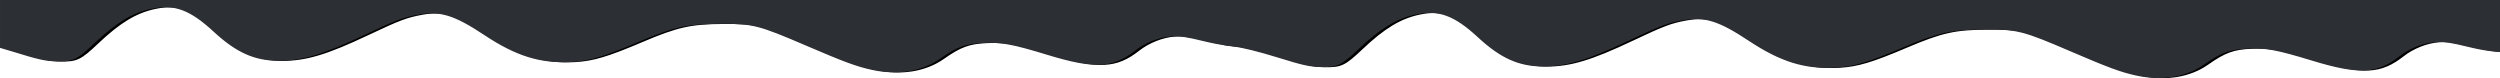 <?xml version="1.0" encoding="UTF-8" standalone="no"?>
<!-- Created with Inkscape (http://www.inkscape.org/) -->

<svg
   xmlns:dc="http://purl.org/dc/elements/1.1/"
   xmlns:cc="http://creativecommons.org/ns#"
   xmlns:rdf="http://www.w3.org/1999/02/22-rdf-syntax-ns#"
   xmlns:svg="http://www.w3.org/2000/svg"
   xmlns="http://www.w3.org/2000/svg"
   xmlns:sodipodi="http://sodipodi.sourceforge.net/DTD/sodipodi-0.dtd"
   xmlns:inkscape="http://www.inkscape.org/namespaces/inkscape"
   width="401.637mm"
   height="12.532mm"
   viewBox="0 0 401.637 12.532"
   version="1.1"
   id="svg8"
   inkscape:version="0.92.4 (5da689c313, 2019-01-14)"
   sodipodi:docname="header.svg">
  <defs
     id="defs2">
    <inkscape:path-effect
       effect="simplify"
       id="path-effect861"
       is_visible="true"
       steps="1"
       threshold="0.012"
       smooth_angles="360"
       helper_size="0"
       simplify_individual_paths="false"
       simplify_just_coalesce="false"
       simplifyindividualpaths="false"
       simplifyJustCoalesce="false" />
    <inkscape:path-effect
       effect="simplify"
       id="path-effect831"
       is_visible="true"
       steps="1"
       threshold="0.012"
       smooth_angles="360"
       helper_size="0"
       simplify_individual_paths="false"
       simplify_just_coalesce="false"
       simplifyindividualpaths="false"
       simplifyJustCoalesce="false" />
    <clipPath
       clipPathUnits="userSpaceOnUse"
       id="clipPath940">
      <rect
         style="opacity:1;fill:#000080;fill-opacity:1;stroke:#000080;stroke-width:0.265;stroke-opacity:1"
         id="rect942"
         width="401.637"
         height="16.404"
         x="-25.929"
         y="16.013" />
    </clipPath>
    <clipPath
       clipPathUnits="userSpaceOnUse"
       id="clipPath944">
      <rect
         style="opacity:1;fill:#000080;fill-opacity:1;stroke:#000080;stroke-width:0.265;stroke-opacity:1"
         id="rect946"
         width="401.637"
         height="16.404"
         x="-25.929"
         y="16.013" />
    </clipPath>
  </defs>
  <sodipodi:namedview
     id="base"
     pagecolor="#ffffff"
     bordercolor="#666666"
     borderopacity="1.0"
     inkscape:pageopacity="0.0"
     inkscape:pageshadow="2"
     inkscape:zoom="2.8284271"
     inkscape:cx="889.33141"
     inkscape:cy="0.53638168"
     inkscape:document-units="mm"
     inkscape:current-layer="layer1"
     showgrid="false"
     inkscape:window-width="1366"
     inkscape:window-height="705"
     inkscape:window-x="-8"
     inkscape:window-y="-8"
     inkscape:window-maximized="1" />
  <g
     inkscape:label="Calque 1"
     inkscape:groupmode="layer"
     id="layer1"
     transform="translate(26.561,-15.989)">
    <path
       style="opacity:0;fill:#000000;fill-opacity:1;stroke:#2c2f33;stroke-opacity:1"
       d="M 548.521,16.488 C 538.216,13.629 531.925,11.209 510.602,1.9 484.604,-9.449 480.215,-10.543 460.521,-10.587 c -21.791,-0.049 -26.455,1.176 -64.083,16.831 -12.53,5.213 -22.21,6.963 -34.917,6.313 -16.613,-0.85 -29.091,-5.623 -47.434,-18.147 -12.532,-8.556 -18.795,-10.866 -29.566,-10.903 -11.234,-0.038 -16.281,1.563 -40.706,12.92 C 220.06,7.473 209.728,10.775 196.521,11.542 178.805,12.571 169.049,8.756 153.983,-5.095 140.028,-17.924 130.223,-21.973 117.526,-20.148 105.397,-18.406 93.892,-11.76 78.822,2.208 64.764,15.239 60.651,15.584 30.748,6.24 19.412,2.697 10.419,0.494 5.802,0.128 -2.958,-0.567 -6.641,-2.6 -9.589,-8.371 -14.319,-17.633 -12.876,-39.416 -6.422,-56.152 0.674,-74.552 23.453,-94.785 50.521,-106.729 c 40.818,-18.012 90.247,-22.415 190.352,-16.958 14.768,0.805 41.993,1.934 60.5,2.508 74.129,2.299 96.718,3.489 124.148,6.54 18.957,2.109 50.7,3.428 83.5,3.471 66.316,0.086 118.54,5.993 160.5,18.152 5.775,1.673 21.075,6.861 34,11.528 12.925,4.667 29.575,10.079 37,12.028 11.995,3.147 15.283,3.595 29.5,4.019 16.651,0.496 15.993,0.576 41.657,-5.046 8.272,-1.812 12.784,-1.032 14.799,2.557 3.111,5.542 -2.671,18.64 -19.919,45.124 -6.01,9.228 -11.514,18.104 -12.231,19.725 -3.114,7.035 -20.005,8.521 -38.805,3.414 -7.903,-2.147 -12.726,-2.853 -19.5,-2.853 -10.239,-10e-4 -15.386,1.774 -24.006,8.279 -14.478,10.926 -24.242,11.376 -53.378,2.461 -19.143,-5.858 -26.585,-7.379 -36.092,-7.379 -9.985,0 -18.041,2.471 -26.19,8.033 -11.525,7.867 -15.935,9.376 -28.334,9.693 -9.083,0.232 -12.481,-0.13 -19.5,-2.077 z"
       id="path863"
       inkscape:connector-curvature="0"
       transform="scale(0.265)" />
    <path
       style="opacity:0;fill:#000000;fill-opacity:1;stroke:#2c2f33;stroke-opacity:1"
       d="M 548.521,16.488 C 538.216,13.629 531.925,11.209 510.602,1.9 484.604,-9.449 480.215,-10.543 460.521,-10.587 c -21.791,-0.049 -26.455,1.176 -64.083,16.831 -12.53,5.213 -22.21,6.963 -34.917,6.313 -16.613,-0.85 -29.091,-5.623 -47.434,-18.147 -12.532,-8.556 -18.795,-10.866 -29.566,-10.903 -11.234,-0.038 -16.281,1.563 -40.706,12.92 C 220.06,7.473 209.728,10.775 196.521,11.542 178.805,12.571 169.049,8.756 153.983,-5.095 140.028,-17.924 130.223,-21.973 117.526,-20.148 105.397,-18.406 93.892,-11.76 78.822,2.208 64.764,15.239 60.651,15.584 30.748,6.24 19.412,2.697 10.419,0.494 5.802,0.128 -2.958,-0.567 -6.641,-2.6 -9.589,-8.371 -14.319,-17.633 -12.876,-39.416 -6.422,-56.152 0.674,-74.552 23.453,-94.785 50.521,-106.729 c 40.818,-18.012 90.247,-22.415 190.352,-16.958 14.768,0.805 41.993,1.934 60.5,2.508 74.129,2.299 96.718,3.489 124.148,6.54 18.957,2.109 50.7,3.428 83.5,3.471 66.316,0.086 118.54,5.993 160.5,18.152 5.775,1.673 21.075,6.861 34,11.528 12.925,4.667 29.575,10.079 37,12.028 11.995,3.147 15.283,3.595 29.5,4.019 16.651,0.496 15.993,0.576 41.657,-5.046 8.272,-1.812 12.784,-1.032 14.799,2.557 3.111,5.542 -2.671,18.64 -19.919,45.124 -6.01,9.228 -11.514,18.104 -12.231,19.725 -3.114,7.035 -20.005,8.521 -38.805,3.414 -7.903,-2.147 -12.726,-2.853 -19.5,-2.853 -10.239,-10e-4 -15.386,1.774 -24.006,8.279 -14.478,10.926 -24.242,11.376 -53.378,2.461 -19.143,-5.858 -26.585,-7.379 -36.092,-7.379 -9.985,0 -18.041,2.471 -26.19,8.033 -11.525,7.867 -15.935,9.376 -28.334,9.693 -9.083,0.232 -12.481,-0.13 -19.5,-2.077 z"
       id="path865"
       inkscape:connector-curvature="0"
       transform="scale(0.265)" />
    <path
       style="opacity:0;fill:#000000;fill-opacity:1;stroke:#2c2f33;stroke-opacity:1"
       d="M 548.521,16.488 C 538.216,13.629 531.925,11.209 510.602,1.9 484.604,-9.449 480.215,-10.543 460.521,-10.587 c -21.791,-0.049 -26.455,1.176 -64.083,16.831 -12.53,5.213 -22.21,6.963 -34.917,6.313 -16.613,-0.85 -29.091,-5.623 -47.434,-18.147 -12.532,-8.556 -18.795,-10.866 -29.566,-10.903 -11.234,-0.038 -16.281,1.563 -40.706,12.92 C 220.06,7.473 209.728,10.775 196.521,11.542 178.805,12.571 169.049,8.756 153.983,-5.095 140.028,-17.924 130.223,-21.973 117.526,-20.148 105.397,-18.406 93.892,-11.76 78.822,2.208 64.764,15.239 60.651,15.584 30.748,6.24 19.412,2.697 10.419,0.494 5.802,0.128 -2.958,-0.567 -6.641,-2.6 -9.589,-8.371 -14.319,-17.633 -12.876,-39.416 -6.422,-56.152 0.674,-74.552 23.453,-94.785 50.521,-106.729 c 40.818,-18.012 90.247,-22.415 190.352,-16.958 14.768,0.805 41.993,1.934 60.5,2.508 74.129,2.299 96.718,3.489 124.148,6.54 18.957,2.109 50.7,3.428 83.5,3.471 66.316,0.086 118.54,5.993 160.5,18.152 5.775,1.673 21.075,6.861 34,11.528 12.925,4.667 29.575,10.079 37,12.028 11.995,3.147 15.283,3.595 29.5,4.019 16.651,0.496 15.993,0.576 41.657,-5.046 8.272,-1.812 12.784,-1.032 14.799,2.557 3.111,5.542 -2.671,18.64 -19.919,45.124 -6.01,9.228 -11.514,18.104 -12.231,19.725 -3.114,7.035 -20.005,8.521 -38.805,3.414 -7.903,-2.147 -12.726,-2.853 -19.5,-2.853 -10.239,-10e-4 -15.386,1.774 -24.006,8.279 -14.478,10.926 -24.242,11.376 -53.378,2.461 -19.143,-5.858 -26.585,-7.379 -36.092,-7.379 -9.985,0 -18.041,2.471 -26.19,8.033 -11.525,7.867 -15.935,9.376 -28.334,9.693 -9.083,0.232 -12.481,-0.13 -19.5,-2.077 z"
       id="path867"
       inkscape:connector-curvature="0"
       transform="scale(0.265)" />
    <path
       style="opacity:0;fill:#000000;fill-opacity:1;stroke:#2c2f33;stroke-opacity:1"
       d="M 548.521,16.488 C 538.216,13.629 531.925,11.209 510.602,1.9 484.604,-9.449 480.215,-10.543 460.521,-10.587 c -21.791,-0.049 -26.455,1.176 -64.083,16.831 -12.53,5.213 -22.21,6.963 -34.917,6.313 -16.613,-0.85 -29.091,-5.623 -47.434,-18.147 -12.532,-8.556 -18.795,-10.866 -29.566,-10.903 -11.234,-0.038 -16.281,1.563 -40.706,12.92 C 220.06,7.473 209.728,10.775 196.521,11.542 178.805,12.571 169.049,8.756 153.983,-5.095 140.028,-17.924 130.223,-21.973 117.526,-20.148 105.397,-18.406 93.892,-11.76 78.822,2.208 64.764,15.239 60.651,15.584 30.748,6.24 19.412,2.697 10.419,0.494 5.802,0.128 -2.958,-0.567 -6.641,-2.6 -9.589,-8.371 -14.319,-17.633 -12.876,-39.416 -6.422,-56.152 0.674,-74.552 23.453,-94.785 50.521,-106.729 c 40.818,-18.012 90.247,-22.415 190.352,-16.958 14.768,0.805 41.993,1.934 60.5,2.508 74.129,2.299 96.718,3.489 124.148,6.54 18.957,2.109 50.7,3.428 83.5,3.471 66.316,0.086 118.54,5.993 160.5,18.152 5.775,1.673 21.075,6.861 34,11.528 12.925,4.667 29.575,10.079 37,12.028 11.995,3.147 15.283,3.595 29.5,4.019 16.651,0.496 15.993,0.576 41.657,-5.046 8.272,-1.812 12.784,-1.032 14.799,2.557 3.111,5.542 -2.671,18.64 -19.919,45.124 -6.01,9.228 -11.514,18.104 -12.231,19.725 -3.114,7.035 -20.005,8.521 -38.805,3.414 -7.903,-2.147 -12.726,-2.853 -19.5,-2.853 -10.239,-10e-4 -15.386,1.774 -24.006,8.279 -14.478,10.926 -24.242,11.376 -53.378,2.461 -19.143,-5.858 -26.585,-7.379 -36.092,-7.379 -9.985,0 -18.041,2.471 -26.19,8.033 -11.525,7.867 -15.935,9.376 -28.334,9.693 -9.083,0.232 -12.481,-0.13 -19.5,-2.077 z"
       id="path869"
       inkscape:connector-curvature="0"
       transform="scale(0.265)" />
    <path
       style="opacity:0;fill:#000000;fill-opacity:1;stroke:#2c2f33;stroke-opacity:1"
       d="M 548.521,16.488 C 538.216,13.629 531.925,11.209 510.602,1.9 484.604,-9.449 480.215,-10.543 460.521,-10.587 c -21.791,-0.049 -26.455,1.176 -64.083,16.831 -12.53,5.213 -22.21,6.963 -34.917,6.313 -16.613,-0.85 -29.091,-5.623 -47.434,-18.147 -12.532,-8.556 -18.795,-10.866 -29.566,-10.903 -11.234,-0.038 -16.281,1.563 -40.706,12.92 C 220.06,7.473 209.728,10.775 196.521,11.542 178.805,12.571 169.049,8.756 153.983,-5.095 140.028,-17.924 130.223,-21.973 117.526,-20.148 105.397,-18.406 93.892,-11.76 78.822,2.208 64.764,15.239 60.651,15.584 30.748,6.24 19.412,2.697 10.419,0.494 5.802,0.128 -2.958,-0.567 -6.641,-2.6 -9.589,-8.371 -14.319,-17.633 -12.876,-39.416 -6.422,-56.152 0.674,-74.552 23.453,-94.785 50.521,-106.729 c 40.818,-18.012 90.247,-22.415 190.352,-16.958 14.768,0.805 41.993,1.934 60.5,2.508 74.129,2.299 96.718,3.489 124.148,6.54 18.957,2.109 50.7,3.428 83.5,3.471 66.316,0.086 118.54,5.993 160.5,18.152 5.775,1.673 21.075,6.861 34,11.528 12.925,4.667 29.575,10.079 37,12.028 11.995,3.147 15.283,3.595 29.5,4.019 16.651,0.496 15.993,0.576 41.657,-5.046 8.272,-1.812 12.784,-1.032 14.799,2.557 3.111,5.542 -2.671,18.64 -19.919,45.124 -6.01,9.228 -11.514,18.104 -12.231,19.725 -3.114,7.035 -20.005,8.521 -38.805,3.414 -7.903,-2.147 -12.726,-2.853 -19.5,-2.853 -10.239,-10e-4 -15.386,1.774 -24.006,8.279 -14.478,10.926 -24.242,11.376 -53.378,2.461 -19.143,-5.858 -26.585,-7.379 -36.092,-7.379 -9.985,0 -18.041,2.471 -26.19,8.033 -11.525,7.867 -15.935,9.376 -28.334,9.693 -9.083,0.232 -12.481,-0.13 -19.5,-2.077 z"
       id="path871"
       inkscape:connector-curvature="0"
       transform="scale(0.265)" />
    <path
       style="opacity:0;fill:#000000;fill-opacity:1;stroke:#2c2f33;stroke-opacity:1"
       d="M 548.521,16.488 C 538.216,13.629 531.925,11.209 510.602,1.9 484.604,-9.449 480.215,-10.543 460.521,-10.587 c -21.791,-0.049 -26.455,1.176 -64.083,16.831 -12.53,5.213 -22.21,6.963 -34.917,6.313 -16.613,-0.85 -29.091,-5.623 -47.434,-18.147 -12.532,-8.556 -18.795,-10.866 -29.566,-10.903 -11.234,-0.038 -16.281,1.563 -40.706,12.92 C 220.06,7.473 209.728,10.775 196.521,11.542 178.805,12.571 169.049,8.756 153.983,-5.095 140.028,-17.924 130.223,-21.973 117.526,-20.148 105.397,-18.406 93.892,-11.76 78.822,2.208 64.764,15.239 60.651,15.584 30.748,6.24 19.412,2.697 10.419,0.494 5.802,0.128 -2.958,-0.567 -6.641,-2.6 -9.589,-8.371 -14.319,-17.633 -12.876,-39.416 -6.422,-56.152 0.674,-74.552 23.453,-94.785 50.521,-106.729 c 40.818,-18.012 90.247,-22.415 190.352,-16.958 14.768,0.805 41.993,1.934 60.5,2.508 74.129,2.299 96.718,3.489 124.148,6.54 18.957,2.109 50.7,3.428 83.5,3.471 66.316,0.086 118.54,5.993 160.5,18.152 5.775,1.673 21.075,6.861 34,11.528 12.925,4.667 29.575,10.079 37,12.028 11.995,3.147 15.283,3.595 29.5,4.019 16.651,0.496 15.993,0.576 41.657,-5.046 8.272,-1.812 12.784,-1.032 14.799,2.557 3.111,5.542 -2.671,18.64 -19.919,45.124 -6.01,9.228 -11.514,18.104 -12.231,19.725 -3.114,7.035 -20.005,8.521 -38.805,3.414 -7.903,-2.147 -12.726,-2.853 -19.5,-2.853 -10.239,-10e-4 -15.386,1.774 -24.006,8.279 -14.478,10.926 -24.242,11.376 -53.378,2.461 -19.143,-5.858 -26.585,-7.379 -36.092,-7.379 -9.985,0 -18.041,2.471 -26.19,8.033 -11.525,7.867 -15.935,9.376 -28.334,9.693 -9.083,0.232 -12.481,-0.13 -19.5,-2.077 z"
       id="path873"
       inkscape:connector-curvature="0"
       transform="scale(0.265)" />
    <path
       style="opacity:0;fill:#000080;fill-opacity:1;stroke:#2c2f33;stroke-opacity:1"
       d="m 546.412,163.445 c -9.243,-2.027 -16.756,-4.796 -39.288,-14.481 -29.589,-12.718 -32.913,-13.56 -53.212,-13.477 -19.725,0.081 -28.039,1.931 -49.245,10.957 -20.978,8.93 -29.862,11.587 -40.819,12.205 -18.639,1.053 -33.25,-3.478 -52.582,-16.307 -18.189,-12.07 -27.12,-14.823 -40.326,-12.428 -9.429,1.71 -13.662,3.307 -33.029,12.458 -24.947,11.788 -37.515,15.547 -51.974,15.547 -14.297,0 -25.318,-4.974 -38.932,-17.573 -14.359,-13.289 -24.142,-16.904 -37.948,-14.025 -11.814,2.463 -21.665,8.396 -35.199,21.198 -10.42,9.856 -12.638,10.92 -22.447,10.767 -6.702,-0.105 -10.946,-1.042 -26.16,-5.78 -10.925,-3.402 -21.482,-6.028 -26.5,-6.591 -7.688,-0.863 -8.59,-1.207 -11.53,-4.386 -4.152,-4.49 -5.611,-10.047 -5.544,-21.11 0.06,-9.771 1.889,-19.781 5.316,-29.08 C -4.453,68.13 24.367,45.267 60.467,33.055 93.316,21.943 141.531,17.92 205.912,20.919 c 11.275,0.525 34.9,1.633 52.5,2.461 17.6,0.829 48.425,1.976 68.5,2.551 41.706,1.193 60.391,2.24 88,4.932 30.765,3 32.672,3.089 87,4.06 98.113,1.755 133.184,7.048 195.522,29.51 13.188,4.752 30.053,10.233 37.478,12.18 11.857,3.109 15.387,3.599 29,4.021 13.283,0.412 16.93,0.175 25.5,-1.661 5.5,-1.178 13.204,-2.828 17.12,-3.666 6.423,-1.375 7.488,-1.371 10.87,0.043 l 3.75,1.567 -0.43,5.947 c -0.56,7.737 -5.201,17.065 -20.012,40.216 -6.214,9.714 -12.021,18.975 -12.904,20.58 -3.648,6.629 -18.909,7.531 -39.894,2.357 -10.701,-2.638 -14.867,-3.231 -20.094,-2.858 -7.26,0.518 -15.709,3.864 -21.742,8.611 -13.564,10.672 -24.553,11.228 -52.673,2.663 -21.59,-6.576 -28.162,-7.802 -39.301,-7.336 -10.944,0.458 -16.258,2.391 -26.633,9.683 -10.874,7.643 -25.653,10.042 -41.056,6.664 z"
       id="path901"
       inkscape:connector-curvature="0"
       transform="scale(0.265)" />
    <path
       style="opacity:1;fill:#000000;fill-opacity:1;stroke:#000000;stroke-width:0.265;stroke-opacity:1"
       d="m 114.144,27.105 c -2.446,-0.536 -4.433,-1.269 -10.395,-3.831 -7.829,-3.365 -8.708,-3.588 -14.079,-3.566 -5.219,0.021 -7.419,0.511 -13.029,2.899 -5.551,2.363 -7.901,3.066 -10.8,3.229 -4.932,0.279 -8.797,-0.92 -13.912,-4.315 -4.812,-3.194 -7.176,-3.922 -10.669,-3.288 -2.495,0.452 -3.615,0.875 -8.739,3.296 -6.6,3.119 -9.926,4.114 -13.751,4.114 -3.783,0 -6.699,-1.316 -10.301,-4.649 -3.799,-3.516 -6.387,-4.472 -10.04,-3.711 -3.126,0.652 -5.732,2.221 -9.313,5.609 -2.757,2.608 -3.344,2.889 -5.939,2.849 -1.773,-0.028 -2.896,-0.276 -6.921,-1.529 -2.891,-0.9 -5.684,-1.595 -7.011,-1.744 -2.034,-0.228 -2.273,-0.319 -3.051,-1.161 -1.099,-1.188 -1.485,-2.658 -1.467,-5.585 0.016,-2.585 0.5,-5.234 1.407,-7.694 2.263,-6.141 9.888,-12.19 19.44,-15.421 8.691,-2.94 21.448,-4.005 38.482,-3.211 2.983,0.139 9.234,0.432 13.891,0.651 4.657,0.219 12.812,0.523 18.124,0.675 11.035,0.316 15.979,0.593 23.283,1.305 8.14,0.794 8.645,0.817 23.019,1.074 25.959,0.464 35.238,1.865 51.732,7.808 3.489,1.257 7.951,2.708 9.916,3.223 3.137,0.823 4.071,0.952 7.673,1.064 3.515,0.109 4.479,0.046 6.747,-0.439 1.455,-0.312 3.494,-0.748 4.53,-0.97 1.7,-0.364 1.981,-0.363 2.876,0.011 l 0.992,0.415 -0.114,1.574 c -0.148,2.047 -1.376,4.515 -5.295,10.641 -1.644,2.57 -3.181,5.02 -3.414,5.445 -0.965,1.754 -5.003,1.993 -10.555,0.624 -2.831,-0.698 -3.934,-0.855 -5.317,-0.756 -1.921,0.137 -4.156,1.022 -5.753,2.278 -3.589,2.824 -6.496,2.971 -13.936,0.705 -5.712,-1.74 -7.451,-2.064 -10.398,-1.941 -2.896,0.121 -4.302,0.633 -7.047,2.562 -2.877,2.022 -6.787,2.657 -10.863,1.763 z"
       id="path903"
       inkscape:connector-curvature="0"
       clip-path="url(#clipPath944)" />
    <path
       style="opacity:1;fill:#000000;fill-opacity:1;stroke:#000000;stroke-width:0.265;stroke-opacity:1"
       d="m 317.265,28.017 c -2.446,-0.536 -4.433,-1.269 -10.395,-3.831 -7.829,-3.365 -8.708,-3.588 -14.079,-3.566 -5.219,0.021 -7.419,0.511 -13.029,2.899 -5.551,2.363 -7.901,3.066 -10.8,3.229 -4.932,0.279 -8.797,-0.92 -13.912,-4.315 -4.812,-3.194 -7.176,-3.922 -10.669,-3.288 -2.495,0.452 -3.615,0.875 -8.739,3.296 -6.6,3.119 -9.926,4.114 -13.751,4.114 -3.783,0 -6.699,-1.316 -10.301,-4.649 -3.799,-3.516 -6.387,-4.472 -10.04,-3.711 -3.126,0.652 -5.732,2.221 -9.313,5.609 -2.757,2.608 -3.344,2.889 -5.939,2.849 -1.773,-0.028 -2.896,-0.276 -6.921,-1.529 -2.891,-0.9 -5.684,-1.595 -7.011,-1.744 -2.034,-0.228 -2.273,-0.319 -3.051,-1.161 -1.099,-1.188 -1.485,-2.658 -1.467,-5.585 0.016,-2.585 0.5,-5.234 1.407,-7.694 2.263,-6.141 9.888,-12.19 19.439,-15.421 8.691,-2.94 21.448,-4.005 38.482,-3.211 2.983,0.139 9.234,0.432 13.891,0.651 4.657,0.219 12.812,0.523 18.124,0.675 11.035,0.316 15.979,0.593 23.283,1.305 8.14,0.794 8.645,0.817 23.019,1.074 25.959,0.464 35.238,1.865 51.732,7.808 3.489,1.257 7.951,2.708 9.916,3.223 3.137,0.823 4.071,0.952 7.673,1.064 3.515,0.109 4.479,0.046 6.747,-0.439 1.455,-0.312 3.494,-0.748 4.53,-0.97 1.7,-0.364 1.981,-0.363 2.876,0.011 l 0.992,0.415 -0.114,1.574 c -0.148,2.047 -1.376,4.515 -5.295,10.641 -1.644,2.57 -3.181,5.02 -3.414,5.445 -0.965,1.754 -5.003,1.993 -10.555,0.624 -2.831,-0.698 -3.934,-0.855 -5.317,-0.756 -1.921,0.137 -4.156,1.022 -5.753,2.278 -3.589,2.824 -6.496,2.971 -13.936,0.705 -5.712,-1.74 -7.451,-2.064 -10.398,-1.941 -2.896,0.121 -4.302,0.633 -7.047,2.562 -2.877,2.022 -6.787,2.657 -10.863,1.763 z"
       id="path903-0"
       inkscape:connector-curvature="0"
       clip-path="url(#clipPath940)" />
    <path
       clip-path="url(#clipPath944)"
       inkscape:connector-curvature="0"
       id="path827"
       d="m 114.144,27.105 c -2.446,-0.536 -4.433,-1.269 -10.395,-3.831 -7.829,-3.365 -8.708,-3.588 -14.079,-3.566 -5.219,0.021 -7.419,0.511 -13.029,2.899 -5.551,2.363 -7.901,3.066 -10.8,3.229 -4.932,0.279 -8.797,-0.92 -13.912,-4.315 -4.812,-3.194 -7.176,-3.922 -10.669,-3.288 -2.495,0.452 -3.615,0.875 -8.739,3.296 -6.6,3.119 -9.926,4.114 -13.751,4.114 -3.783,0 -6.699,-1.316 -10.301,-4.649 -3.799,-3.516 -6.387,-4.472 -10.04,-3.711 -3.126,0.652 -5.732,2.221 -9.313,5.609 -2.757,2.608 -3.344,2.889 -5.939,2.849 -1.773,-0.028 -2.896,-0.276 -6.921,-1.529 -2.891,-0.9 -5.684,-1.595 -7.011,-1.744 -2.034,-0.228 -2.273,-0.319 -3.051,-1.161 -1.099,-1.188 -1.485,-2.658 -1.467,-5.585 0.016,-2.585 0.5,-5.234 1.407,-7.694 2.263,-6.141 9.888,-12.19 19.44,-15.421 8.691,-2.94 21.448,-4.005 38.482,-3.211 2.983,0.139 9.234,0.432 13.891,0.651 4.657,0.219 12.812,0.523 18.124,0.675 11.035,0.316 15.979,0.593 23.283,1.305 8.14,0.794 8.645,0.817 23.019,1.074 25.959,0.464 35.238,1.865 51.732,7.808 3.489,1.257 7.951,2.708 9.916,3.223 3.137,0.823 4.071,0.952 7.673,1.064 3.515,0.109 4.479,0.046 6.747,-0.439 1.455,-0.312 3.494,-0.748 4.53,-0.97 1.7,-0.364 1.981,-0.363 2.876,0.011 l 0.992,0.415 -0.114,1.574 c -0.148,2.047 -1.376,4.515 -5.295,10.641 -1.644,2.57 -3.181,5.02 -3.414,5.445 -0.965,1.754 -5.003,1.993 -10.555,0.624 -2.831,-0.698 -3.934,-0.855 -5.317,-0.756 -1.921,0.137 -4.156,1.022 -5.753,2.278 -3.589,2.824 -6.496,2.971 -13.936,0.705 -5.712,-1.74 -7.451,-2.064 -10.398,-1.941 -2.896,0.121 -4.302,0.633 -7.047,2.562 -2.877,2.022 -6.787,2.657 -10.863,1.763 z"
       style="opacity:1;fill:#2c2f33;fill-opacity:1;stroke:#2c2f33;stroke-width:0.265;stroke-opacity:1"
       transform="translate(-0.631,-0.023)" />
    <path
       clip-path="url(#clipPath940)"
       inkscape:connector-curvature="0"
       id="path829"
       d="m 317.265,28.017 c -2.446,-0.536 -4.433,-1.269 -10.395,-3.831 -7.829,-3.365 -8.708,-3.588 -14.079,-3.566 -5.219,0.021 -7.419,0.511 -13.029,2.899 -5.551,2.363 -7.901,3.066 -10.8,3.229 -4.932,0.279 -8.797,-0.92 -13.912,-4.315 -4.812,-3.194 -7.176,-3.922 -10.669,-3.288 -2.495,0.452 -3.615,0.875 -8.739,3.296 -6.6,3.119 -9.926,4.114 -13.751,4.114 -3.783,0 -6.699,-1.316 -10.301,-4.649 -3.799,-3.516 -6.387,-4.472 -10.04,-3.711 -3.126,0.652 -5.732,2.221 -9.313,5.609 -2.757,2.608 -3.344,2.889 -5.939,2.849 -1.773,-0.028 -2.896,-0.276 -6.921,-1.529 -2.891,-0.9 -5.684,-1.595 -7.011,-1.744 -2.034,-0.228 -2.273,-0.319 -3.051,-1.161 -1.099,-1.188 -1.485,-2.658 -1.467,-5.585 0.016,-2.585 0.5,-5.234 1.407,-7.694 2.263,-6.141 9.888,-12.19 19.439,-15.421 8.691,-2.94 21.448,-4.005 38.482,-3.211 2.983,0.139 9.234,0.432 13.891,0.651 4.657,0.219 12.812,0.523 18.124,0.675 11.035,0.316 15.979,0.593 23.283,1.305 8.14,0.794 8.645,0.817 23.019,1.074 25.959,0.464 35.238,1.865 51.732,7.808 3.489,1.257 7.951,2.708 9.916,3.223 3.137,0.823 4.071,0.952 7.673,1.064 3.515,0.109 4.479,0.046 6.747,-0.439 1.455,-0.312 3.494,-0.748 4.53,-0.97 1.7,-0.364 1.981,-0.363 2.876,0.011 l 0.992,0.415 -0.114,1.574 c -0.148,2.047 -1.376,4.515 -5.295,10.641 -1.644,2.57 -3.181,5.02 -3.414,5.445 -0.965,1.754 -5.003,1.993 -10.555,0.624 -2.831,-0.698 -3.934,-0.855 -5.317,-0.756 -1.921,0.137 -4.156,1.022 -5.753,2.278 -3.589,2.824 -6.496,2.971 -13.936,0.705 -5.712,-1.74 -7.451,-2.064 -10.398,-1.941 -2.896,0.121 -4.302,0.633 -7.047,2.562 -2.877,2.022 -6.787,2.657 -10.863,1.763 z"
       style="opacity:1;fill:#2c2f33;fill-opacity:1;stroke:#2c2f33;stroke-width:0.265;stroke-opacity:1"
       transform="translate(-0.631,-0.023)" />
  </g>
</svg>
